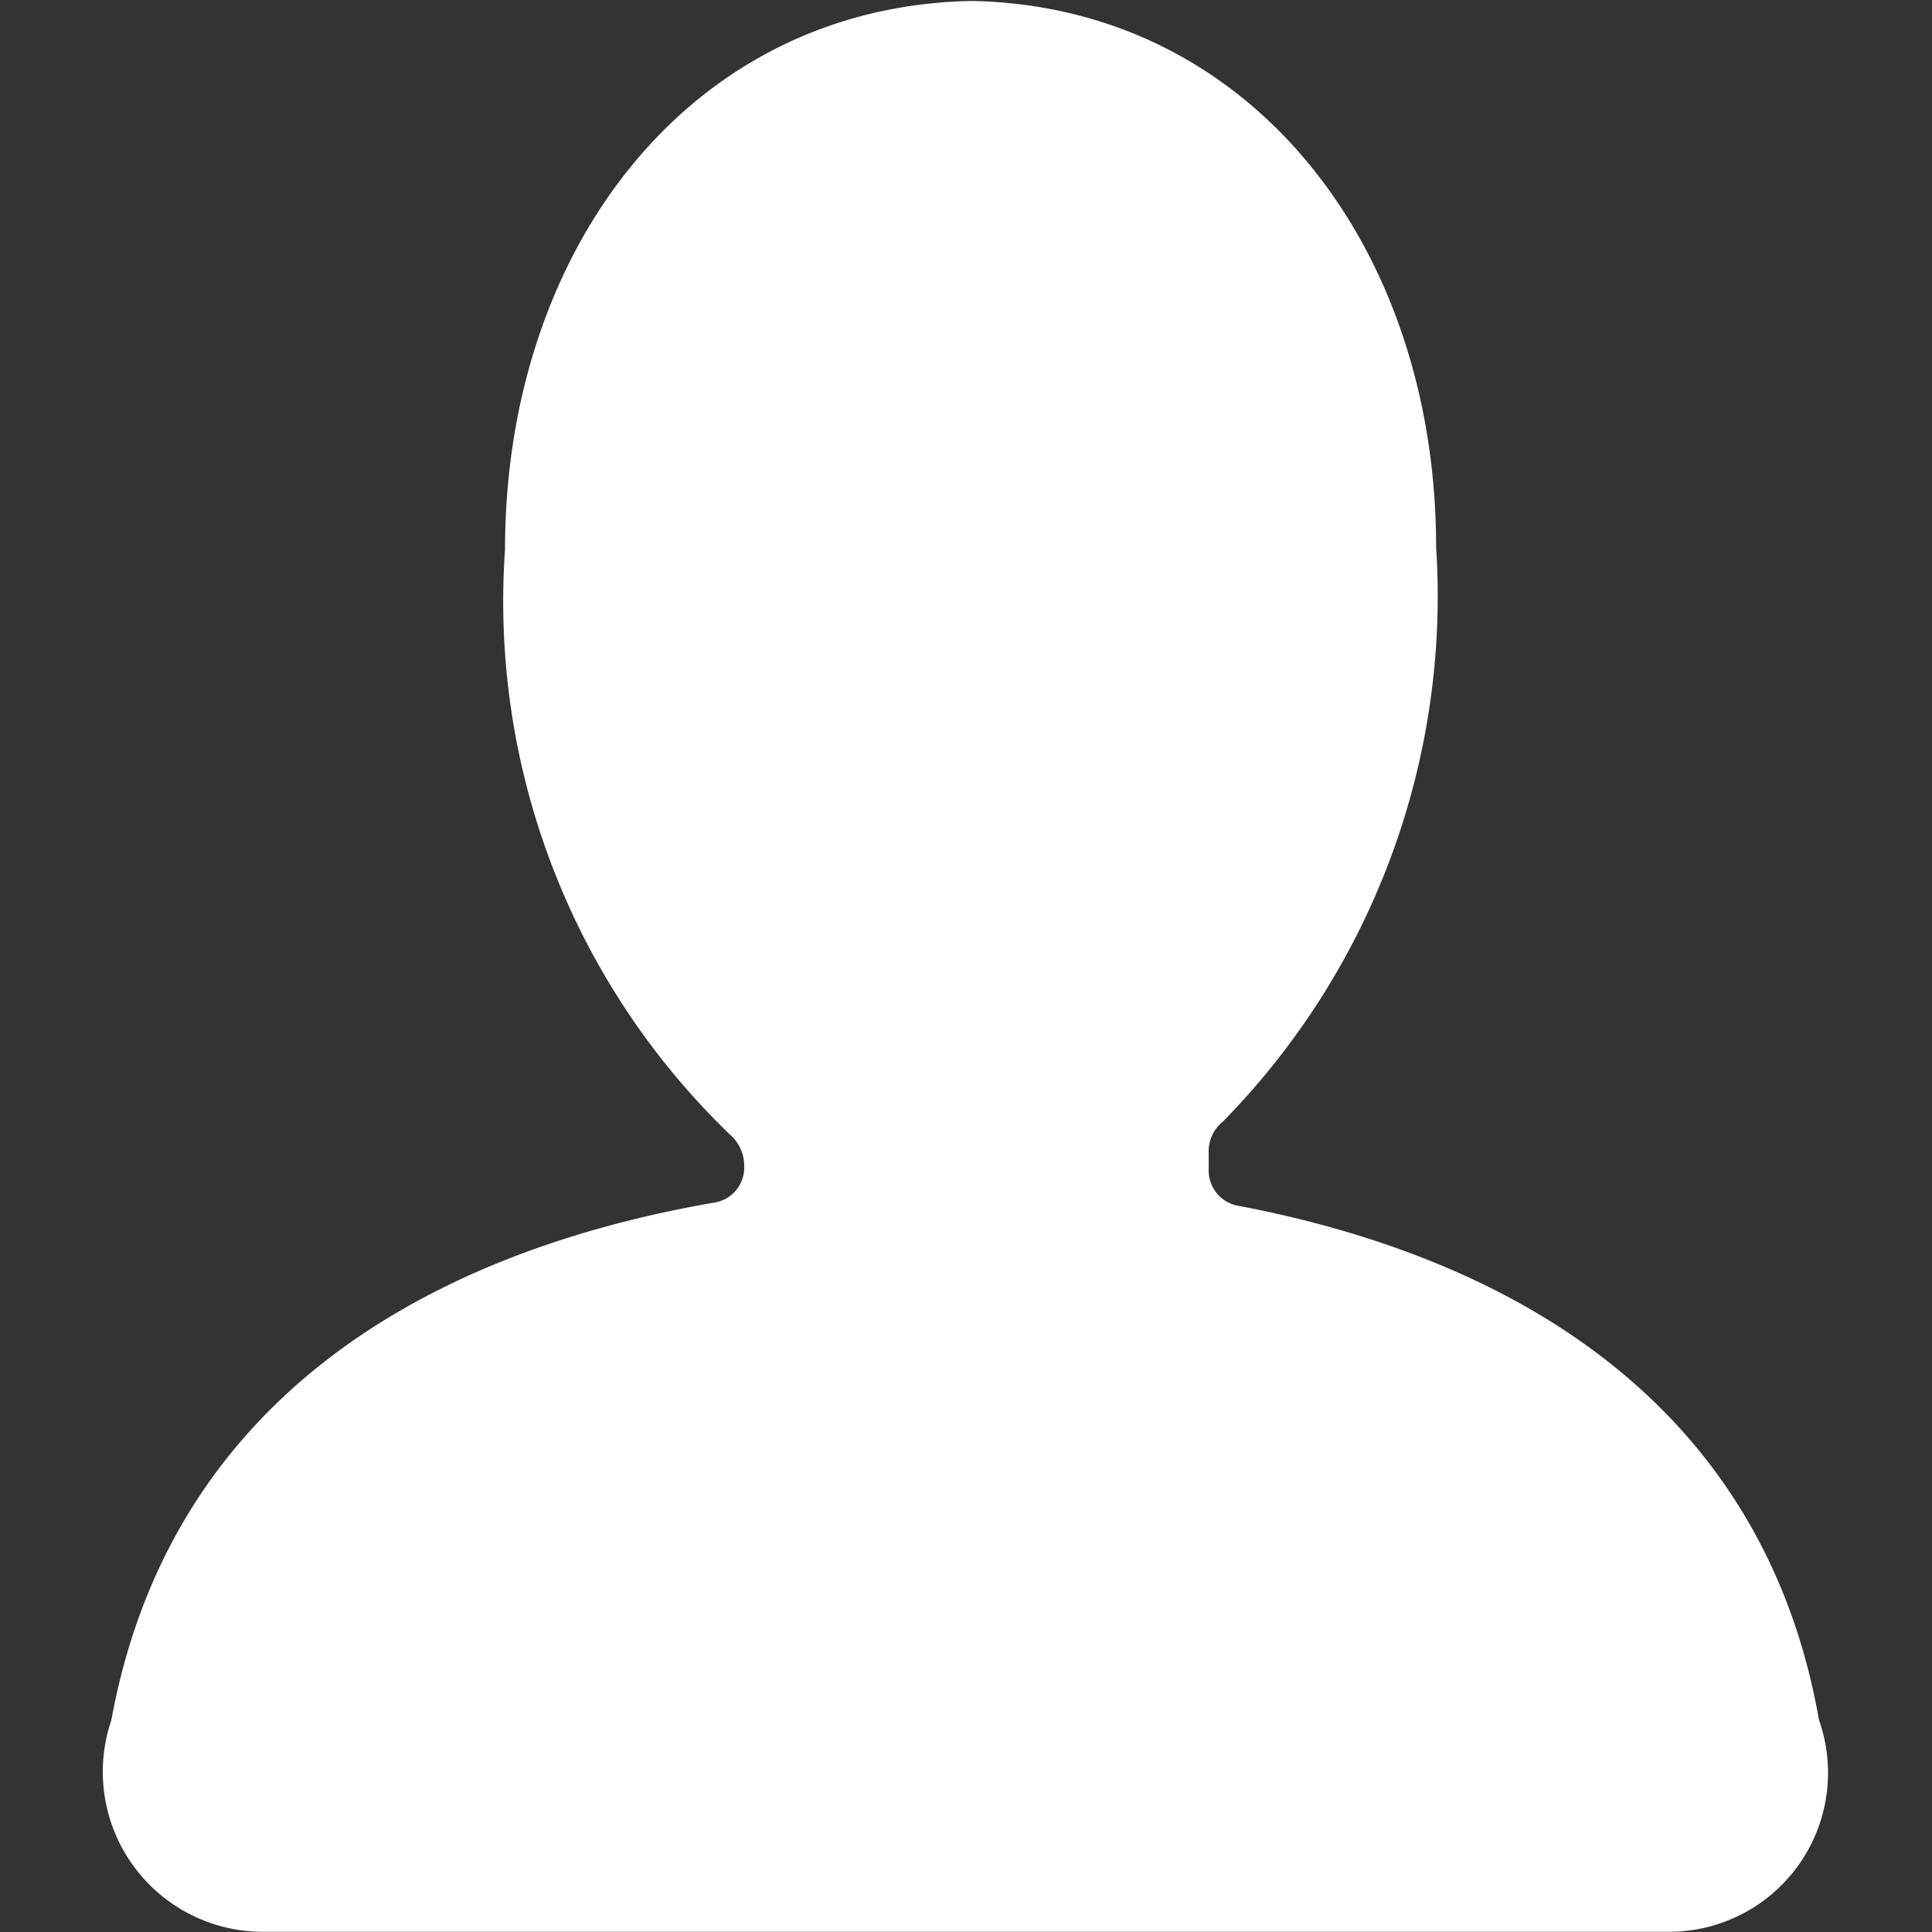 <?xml version="1.0" standalone="no"?><!DOCTYPE svg PUBLIC "-//W3C//DTD SVG 1.1//EN" "http://www.w3.org/Graphics/SVG/1.1/DTD/svg11.dtd"><svg t="1505371293731" class="icon" style="" viewBox="0 0 1024 1024" version="1.1" xmlns="http://www.w3.org/2000/svg" p-id="4110" xmlns:xlink="http://www.w3.org/1999/xlink" width="400" height="400"><rect x="0" y="0" width="1024" height="1024" fill="#333333" stroke="none"/><defs><style type="text/css"></style></defs><path d="M964.137 911.827c-28.427-162.034-154.075-243.734-308.718-272.9a18.989 18.989 0 0 1-14.782-19.387v-8.301a20.126 20.126 0 0 1 7.391-16.658 397.354 397.354 0 0 0 113.14-304.625c0-159.192-98.358-286.659-246.178-289.444-149.526 2.786-247.316 131.56-247.316 290.809a392.294 392.294 0 0 0 119.394 310.196 21.889 21.889 0 0 1 7.391 16.601 18.819 18.819 0 0 1-16.488 19.387c-159.192 27.688-288.819 109.444-318.952 274.208a84.826 84.826 0 0 0 80.733 112.173h744.221a84.258 84.258 0 0 0 80.164-112.173z" p-id="4111" fill="#ffffff"></path></svg>